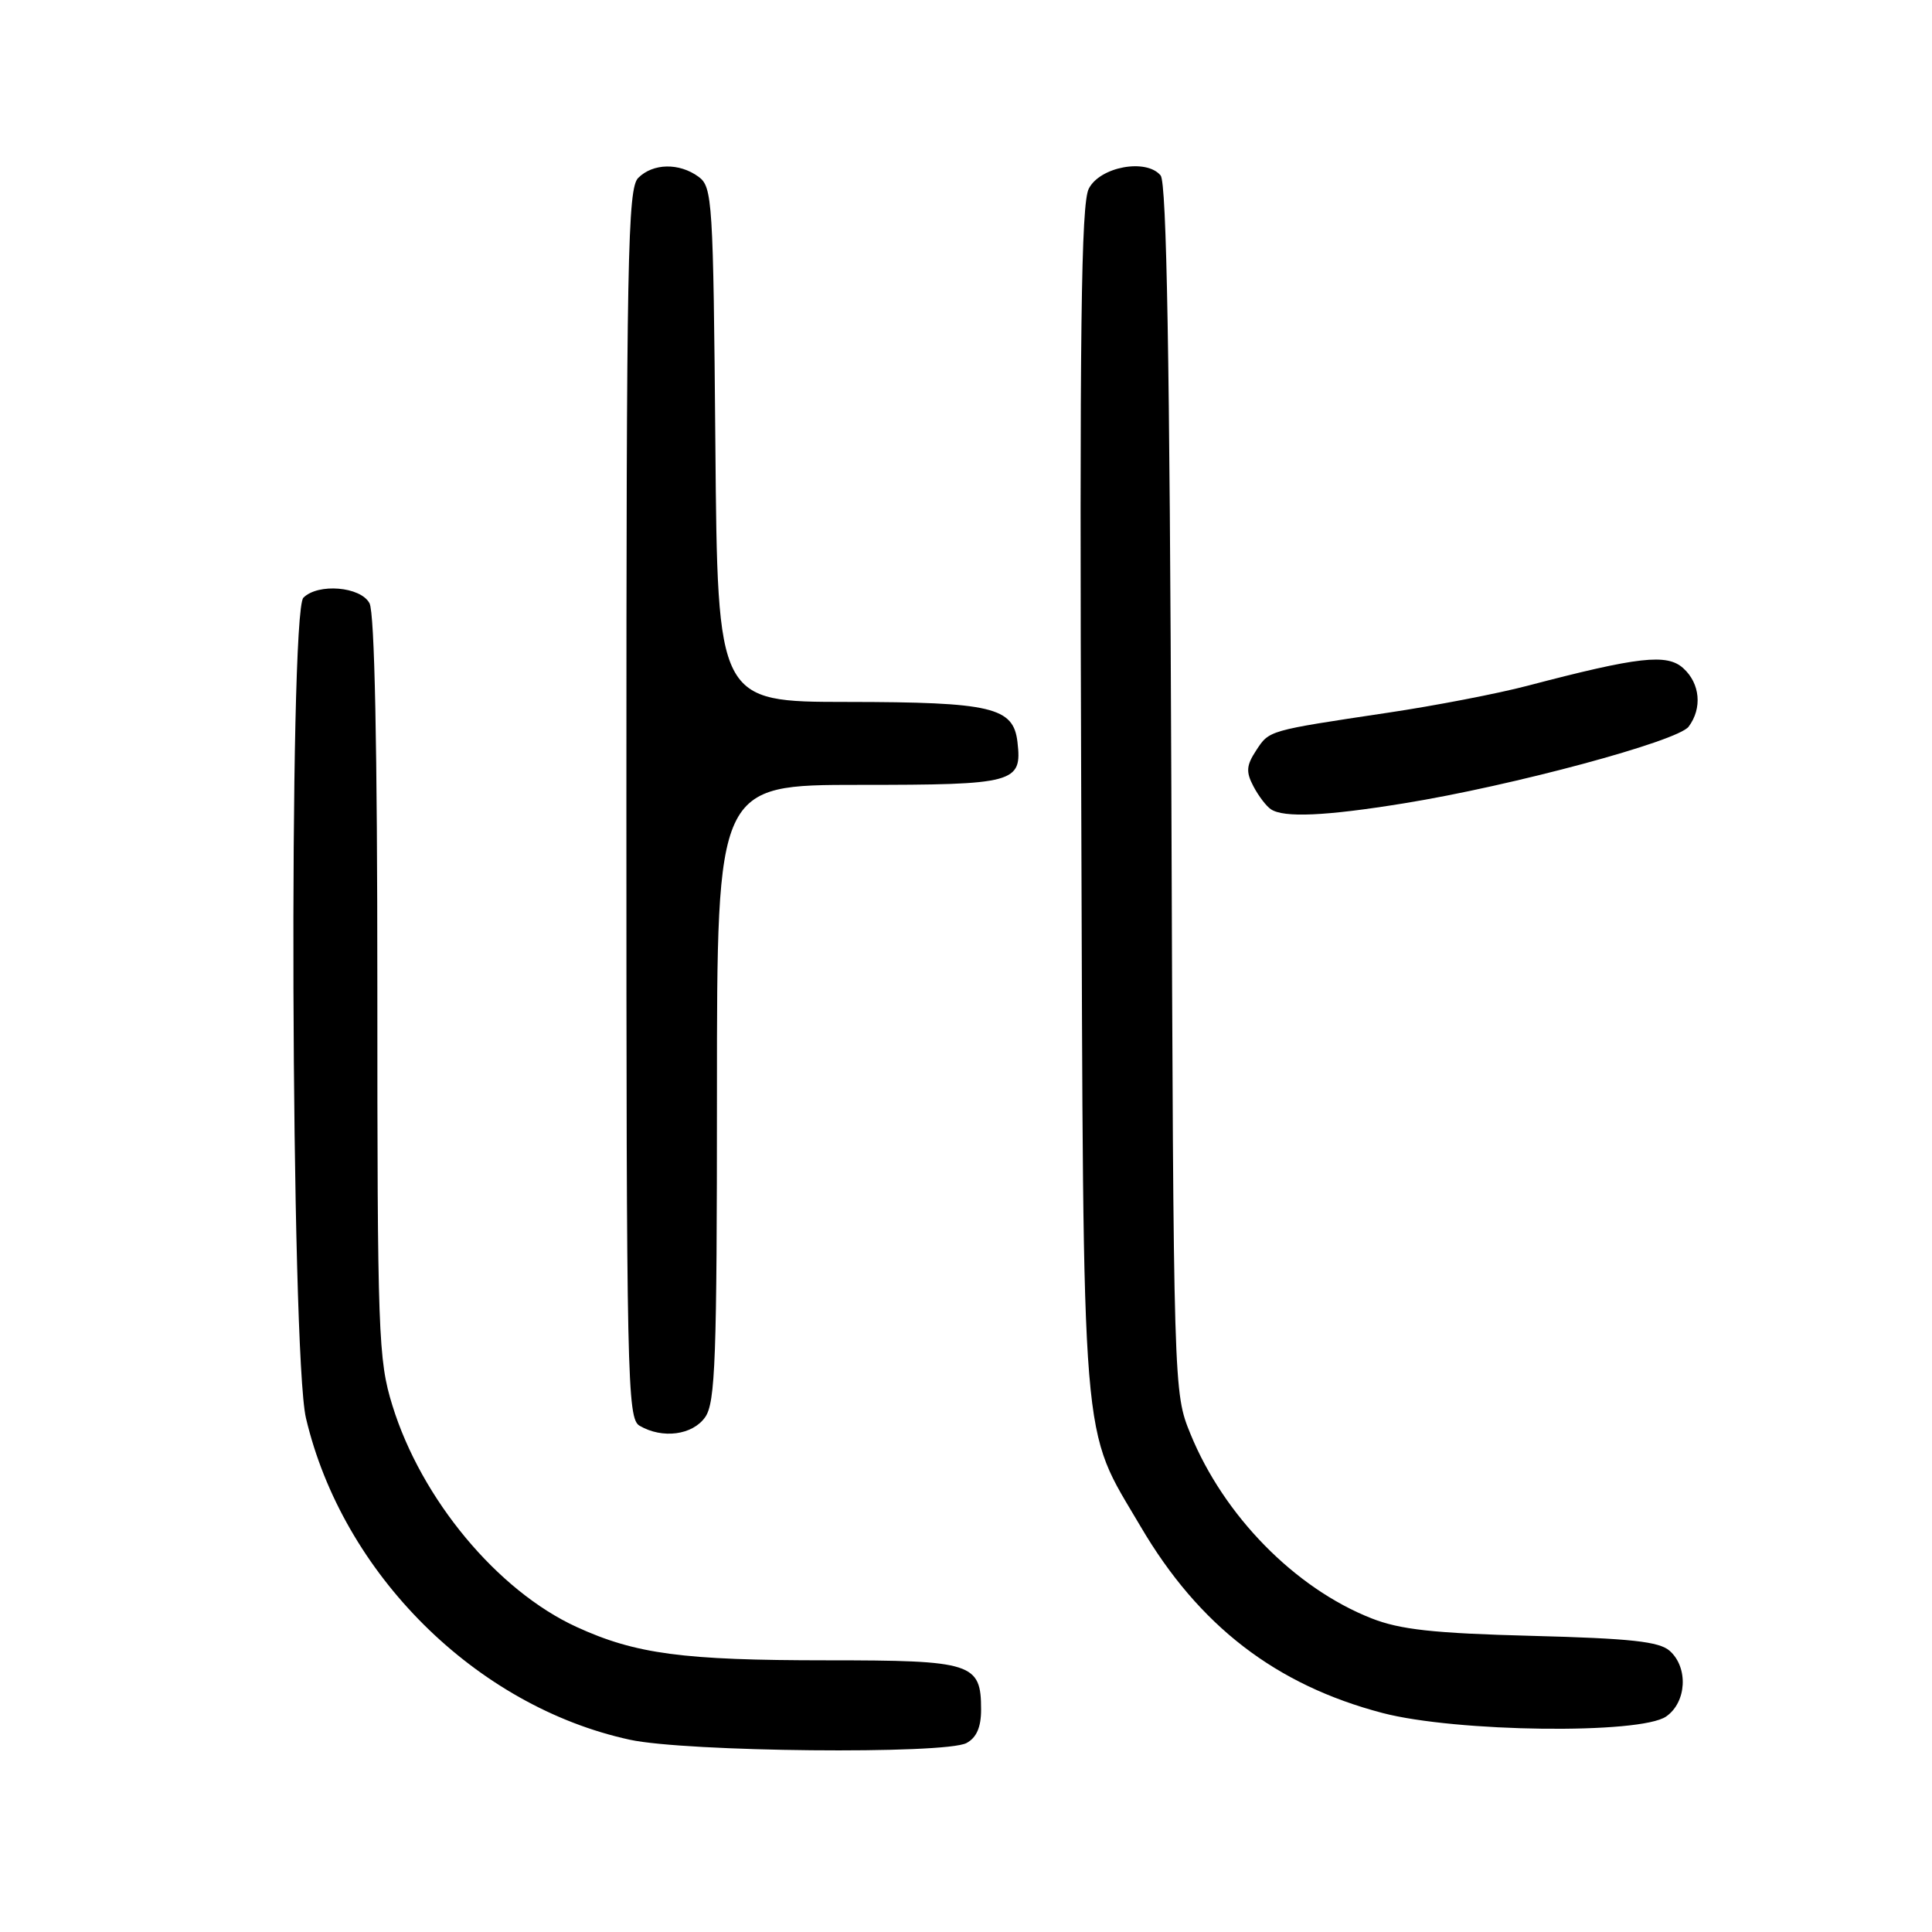 <?xml version="1.0" encoding="UTF-8" standalone="no"?>
<!DOCTYPE svg PUBLIC "-//W3C//DTD SVG 1.1//EN" "http://www.w3.org/Graphics/SVG/1.1/DTD/svg11.dtd" >
<svg xmlns="http://www.w3.org/2000/svg" xmlns:xlink="http://www.w3.org/1999/xlink" version="1.1" viewBox="0 0 256 256">
 <g >
 <path fill="currentColor"
d=" M 128.07 230.96 C 129.39 230.25 130.00 228.87 130.00 226.54 C 130.00 220.36 128.88 220.00 109.57 220.00 C 90.49 220.00 84.23 219.17 76.40 215.58 C 65.92 210.78 55.82 198.64 51.99 186.22 C 50.12 180.18 50.00 176.84 50.00 130.83 C 50.00 98.99 49.64 81.19 48.96 79.93 C 47.78 77.72 42.15 77.25 40.20 79.20 C 38.24 81.16 38.54 179.44 40.54 187.90 C 45.40 208.54 63.06 226.09 83.44 230.52 C 90.86 232.14 125.24 232.48 128.07 230.96 Z  M 220.78 227.44 C 223.49 225.55 223.74 220.97 221.25 218.75 C 219.86 217.51 216.09 217.10 203.00 216.76 C 189.91 216.42 185.51 215.93 181.71 214.43 C 171.57 210.43 162.16 200.83 157.74 190.00 C 155.50 184.50 155.50 184.50 155.21 104.55 C 154.99 47.43 154.59 24.21 153.79 23.25 C 151.89 20.96 145.75 22.09 144.27 25.00 C 143.25 26.98 143.04 43.74 143.27 106.00 C 143.58 194.08 143.14 188.66 151.16 202.31 C 158.87 215.43 169.05 223.27 183.19 226.98 C 192.94 229.53 217.37 229.83 220.78 227.44 Z  M 93.44 187.78 C 94.79 185.85 95.00 180.07 95.00 144.78 C 95.00 104.00 95.00 104.00 113.88 104.00 C 134.49 104.00 135.45 103.74 134.82 98.33 C 134.29 93.71 131.42 93.03 112.29 93.01 C 95.08 93.00 95.08 93.00 94.79 58.92 C 94.51 26.51 94.40 24.77 92.56 23.42 C 90.00 21.55 86.53 21.62 84.57 23.57 C 83.17 24.97 83.00 33.87 83.00 106.52 C 83.00 182.97 83.11 187.96 84.75 188.92 C 87.78 190.69 91.77 190.16 93.44 187.78 Z  M 186.00 106.45 C 200.42 104.12 222.30 98.22 223.75 96.29 C 225.58 93.85 225.28 90.56 223.04 88.54 C 220.88 86.58 217.11 87.01 202.39 90.87 C 198.48 91.90 190.15 93.51 183.89 94.44 C 167.96 96.83 168.20 96.76 166.44 99.45 C 165.14 101.43 165.08 102.28 166.08 104.18 C 166.75 105.46 167.79 106.83 168.40 107.23 C 170.11 108.38 175.65 108.13 186.00 106.45 Z "/>
</g>
</svg>